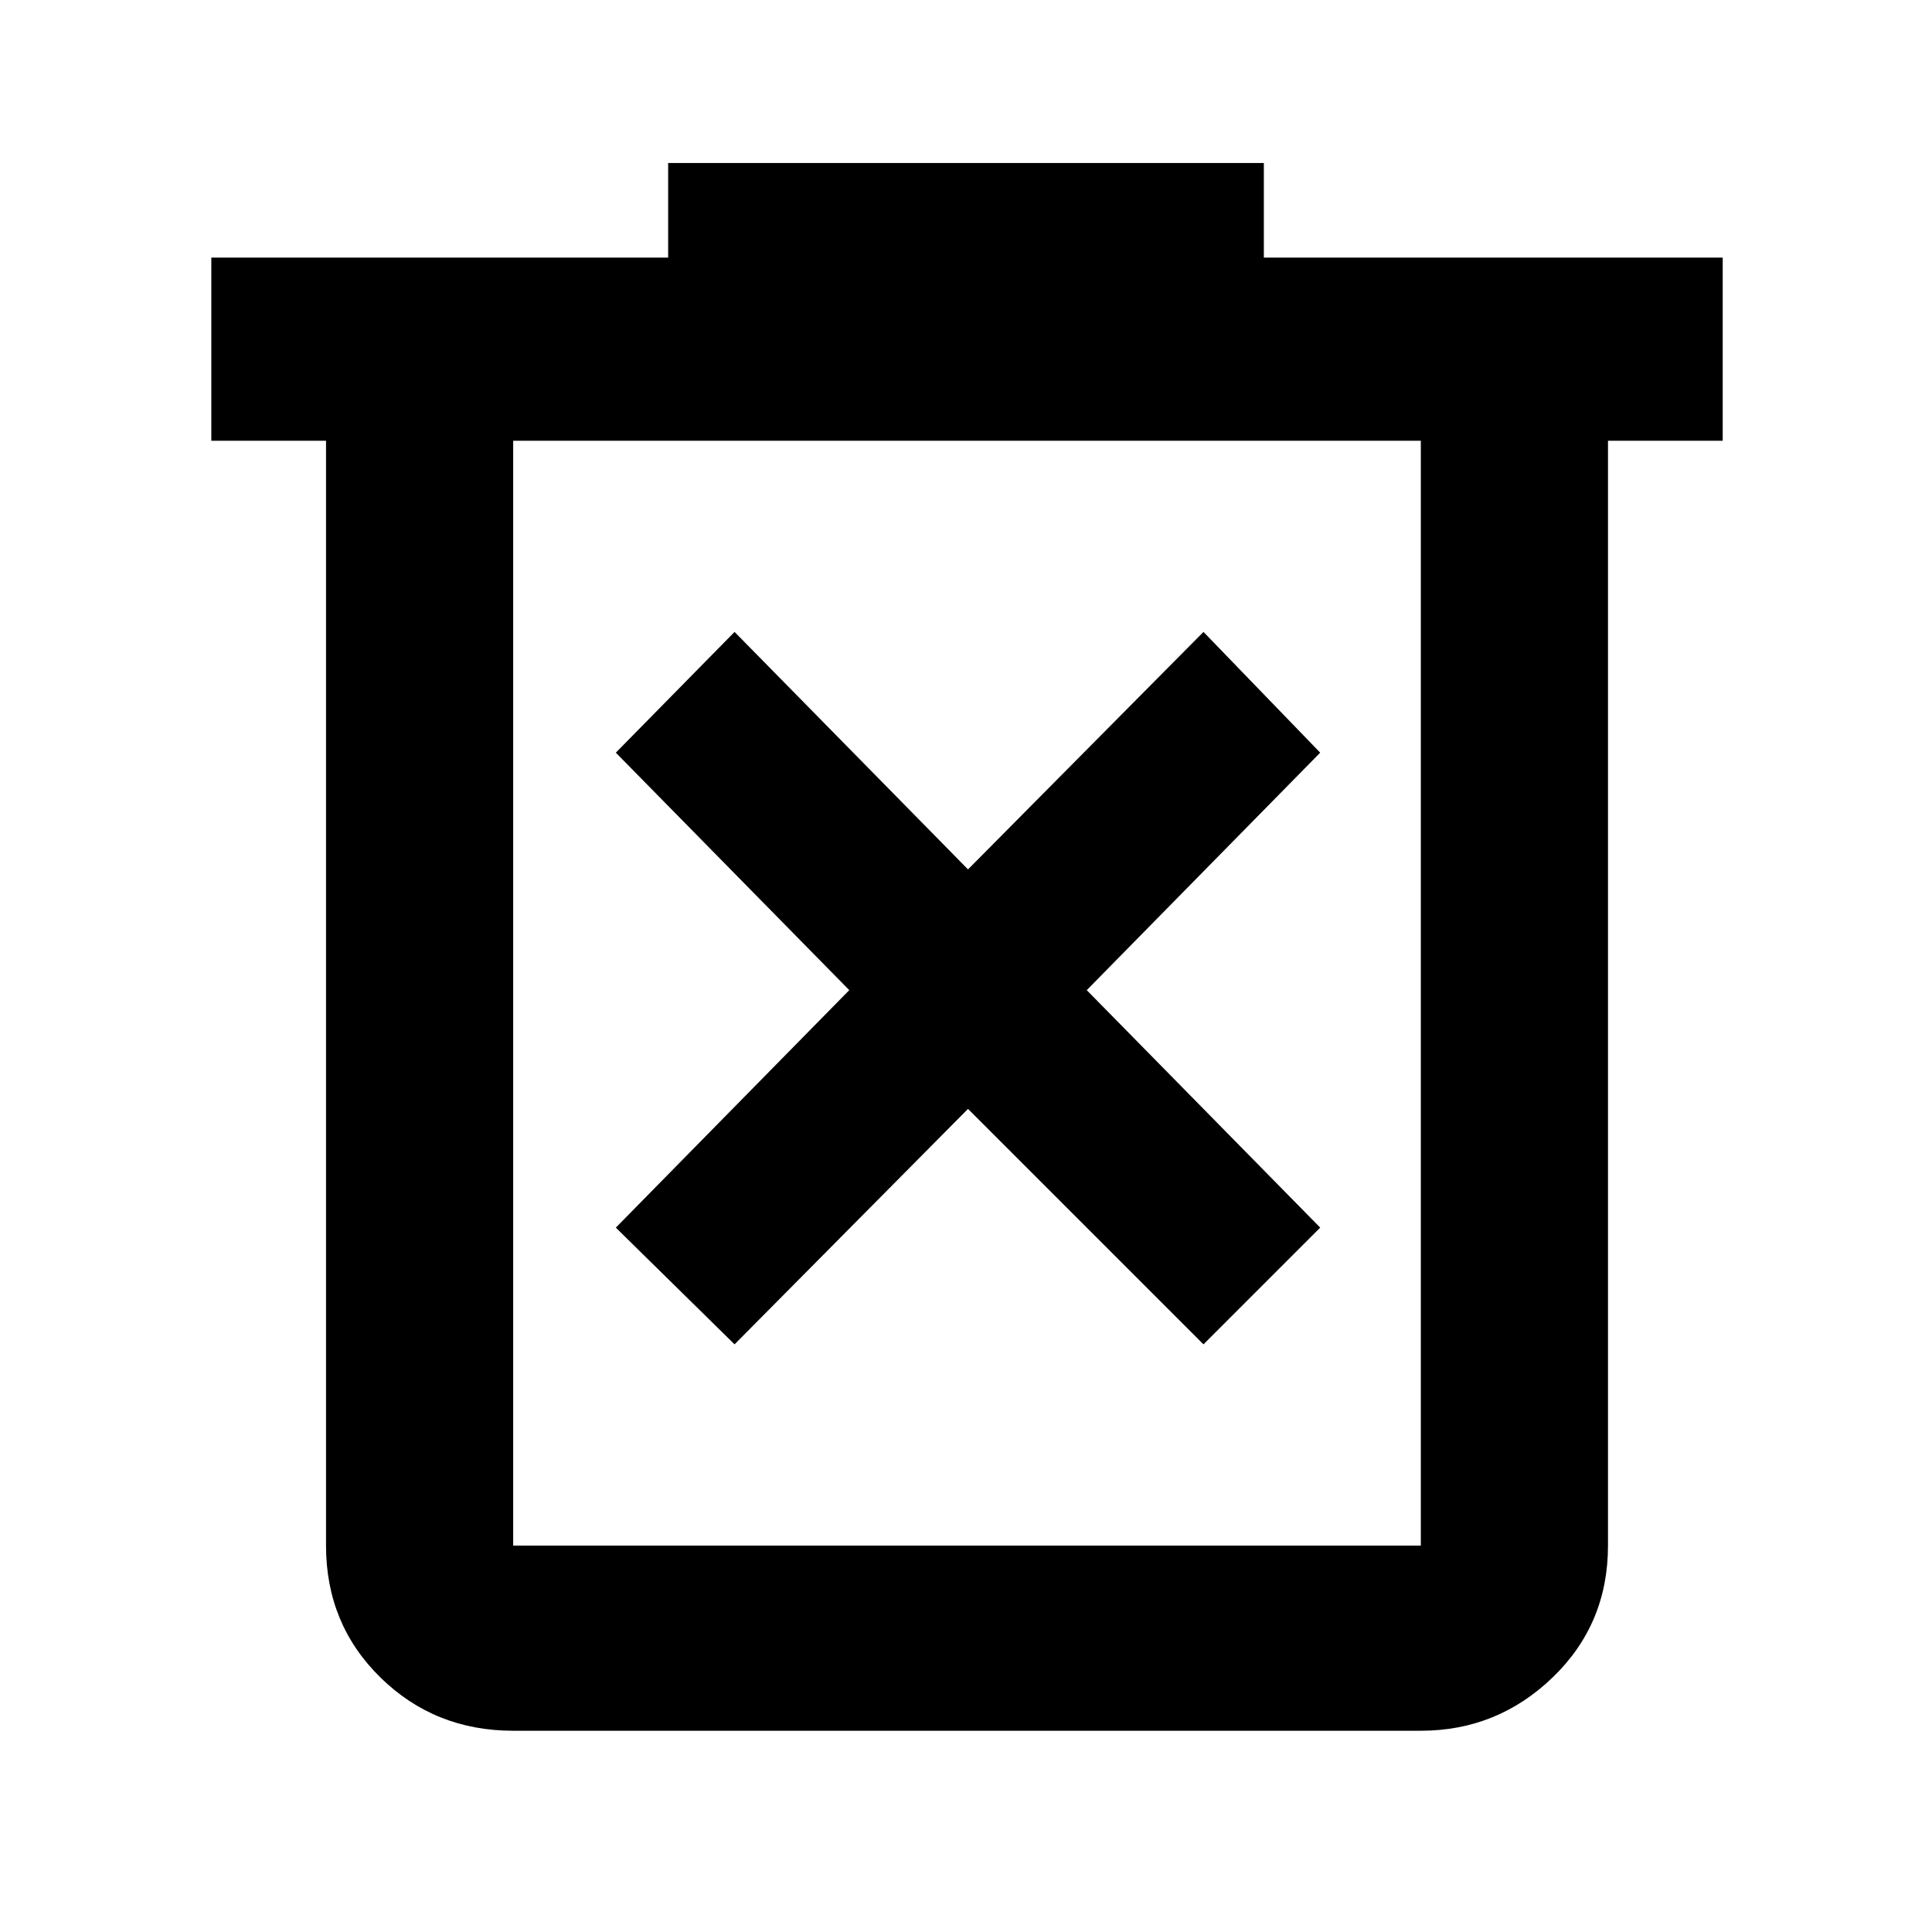 <svg xmlns="http://www.w3.org/2000/svg" height="48" width="48"><path d="m18.25 33.4 5.8-5.85 5.85 5.85 2.9-2.9-5.8-5.9 5.8-5.9-2.9-3-5.85 5.9-5.8-5.9-2.95 3 5.8 5.9-5.8 5.9Zm-5.5 9.6q-1.95 0-3.3-1.325Q8.1 40.35 8.1 38.4V10.95H5.25V6.4H16.6V4.05h14.8V6.4h11.4v4.55h-2.85V38.4q0 1.95-1.375 3.275T35.3 43ZM35.3 10.95H12.75V38.4H35.3Zm-22.55 0V38.4Z"/></svg>